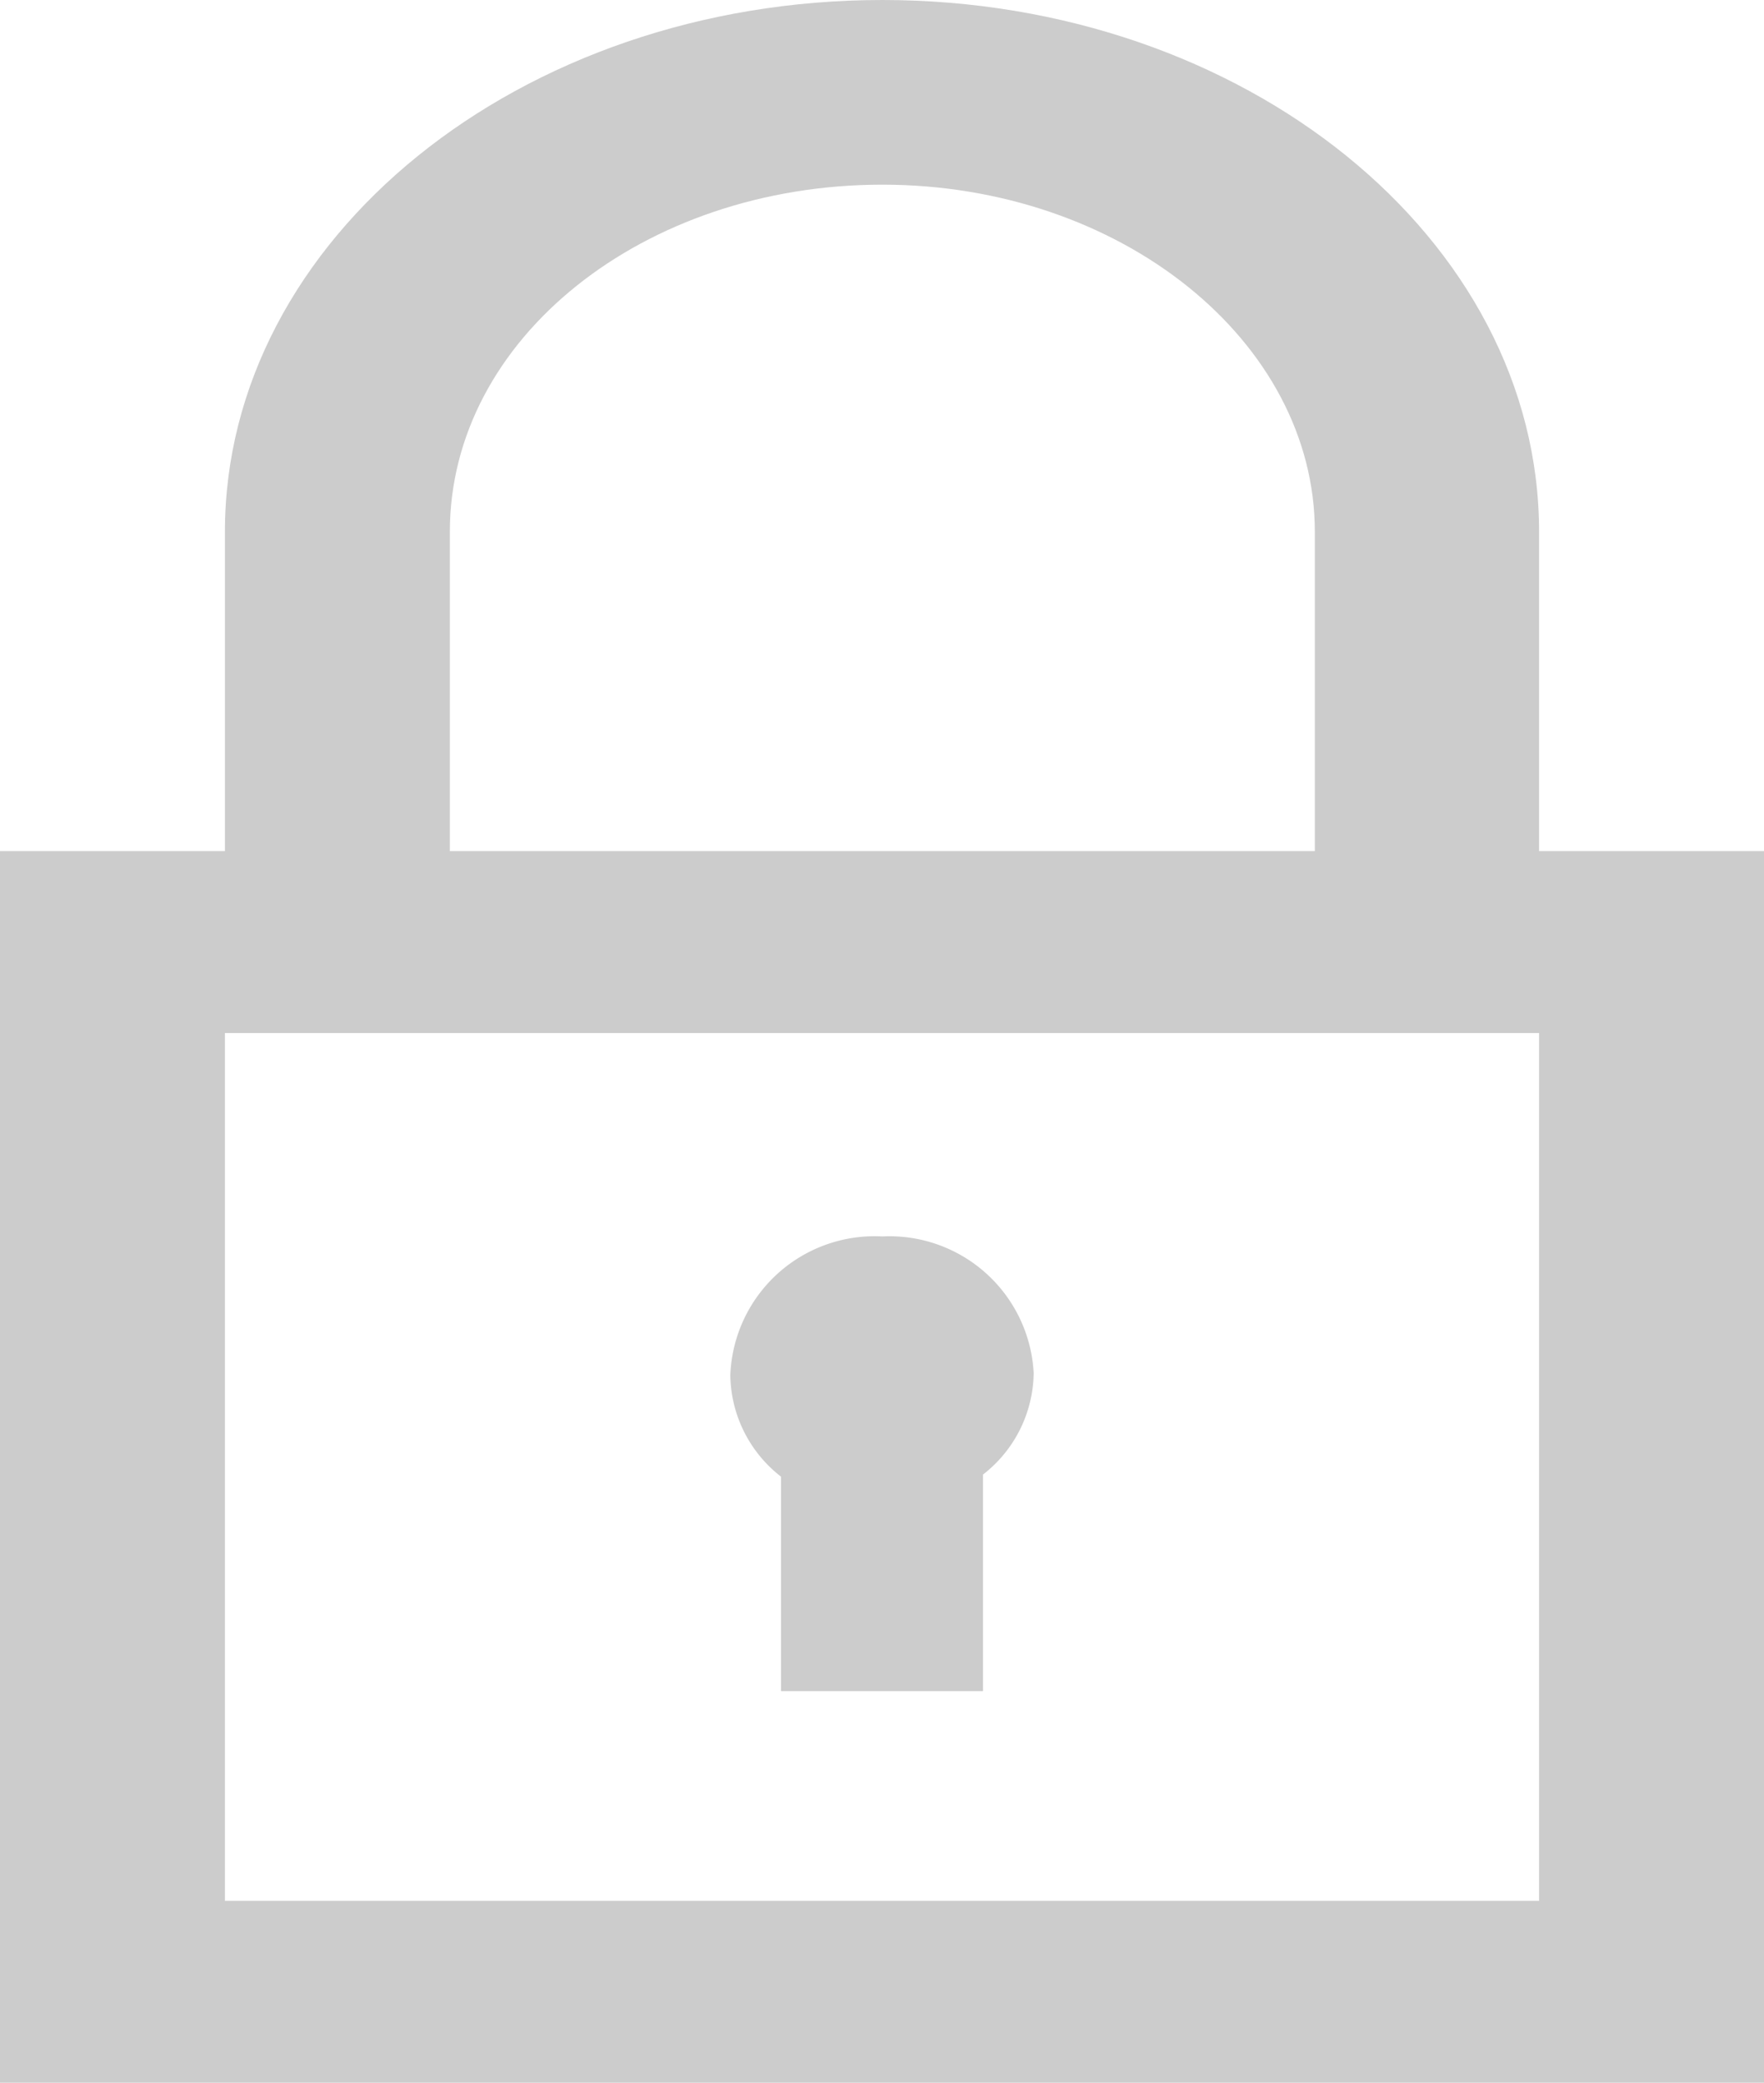 <svg id="cc0714c6-2008-4da6-9326-503c72e43c89" data-name="Layer 1" xmlns="http://www.w3.org/2000/svg" viewBox="0 0 25.41 30">
  <defs>
    <style>
      .\30 f9d0116-26b7-439b-8b7b-855f15730004 {
        fill: #ccc;
      }
    </style>
  </defs>
  <title>lock</title>
  <g>
    <path class="0f9d0116-26b7-439b-8b7b-855f15730004" d="M22.17,12.26V7.66C22.17,3.44,17.93,0,12.71,0S3.24,3.44,3.24,7.66v4.6H0V30H25.41V12.26ZM6.48,7.66c0-2.78,2.79-5,6.23-5s6.23,2.26,6.23,5v4.6H6.48Zm15.7,19.72H3.24V14.88H22.17v12.5Z"/>
    <path class="0f9d0116-26b7-439b-8b7b-855f15730004" d="M12.71,17.81a2.08,2.08,0,0,0-2.19,2,1.88,1.88,0,0,0,.73,1.46v3.09h2.91V21.24a1.88,1.88,0,0,0,.73-1.46A2.08,2.08,0,0,0,12.71,17.81Z"/>
  </g>
</svg>

